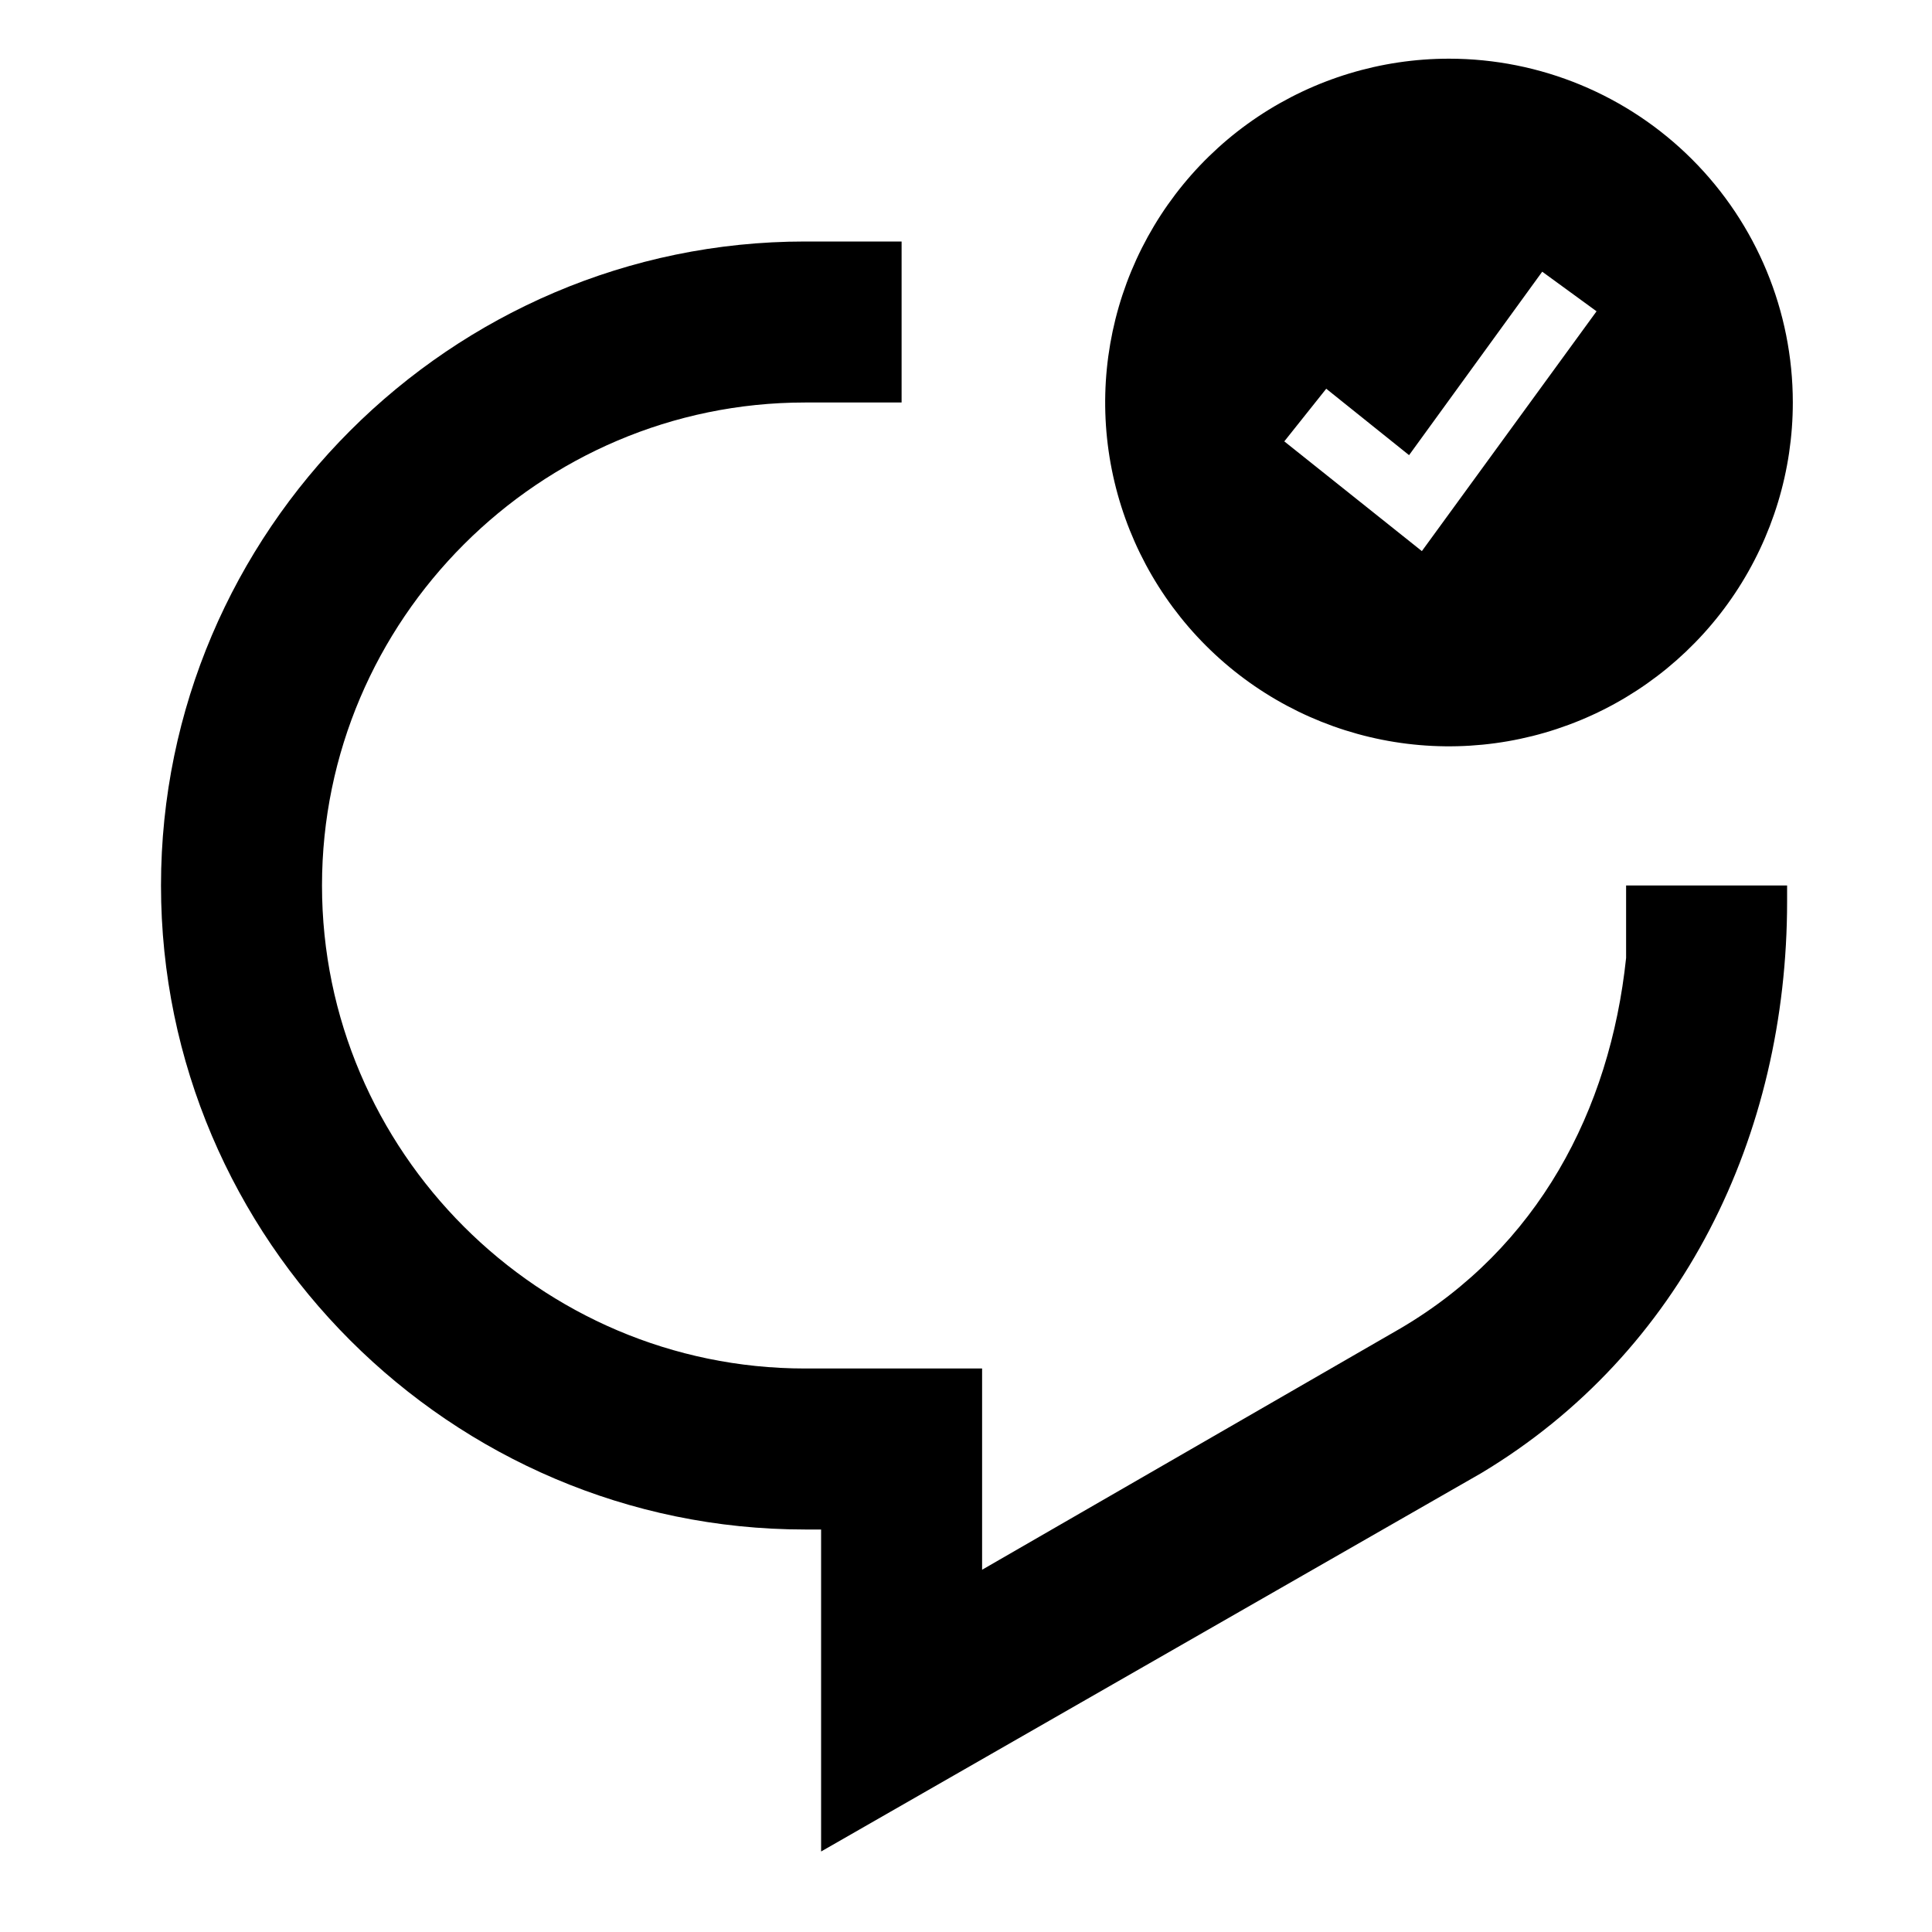 <svg width="24" height="24" viewBox="0 0 24 24" xmlns="http://www.w3.org/2000/svg">
<g clip-path="url(#clip0_3708_15676)">
<path d="M18 0.729C17.155 0.729 16.33 0.98 15.627 1.449C14.925 1.918 14.378 2.585 14.054 3.366C13.731 4.146 13.646 5.005 13.811 5.833C13.976 6.662 14.383 7.423 14.98 8.02C15.577 8.617 16.338 9.024 17.167 9.189C17.995 9.354 18.854 9.269 19.634 8.946C20.415 8.623 21.082 8.075 21.551 7.373C22.02 6.67 22.271 5.845 22.271 5C22.271 3.867 21.821 2.781 21.02 1.98C20.219 1.179 19.133 0.729 18 0.729ZM17.663 6.846L15.954 5.483L16.475 4.829L17.504 5.654L19.158 3.375L19.833 3.867L17.663 6.846Z"/>
</g>
<path d="M20.2 11.9C20.2 11.7 20.2 11.4 20.2 11.2V11H22.2V11.2C22.2 14.1 20.9 16.8 18.4 18.3L10.2 23V19H10C5.6 19 2 15.4 2 11C2 6.6 5.6 3 10 3H11.2V5H10C6.7 5 4 7.7 4 11C4 14.3 6.7 17 10 17H12.2V19.5L17.4 16.5C19.1 15.5 20 13.8 20.2 11.9Z"/>
<defs>
<clipPath id="clip0_3708_15676">
<rect width="10" height="10" transform="translate(13)"/>
</clipPath>
</defs>
</svg>
